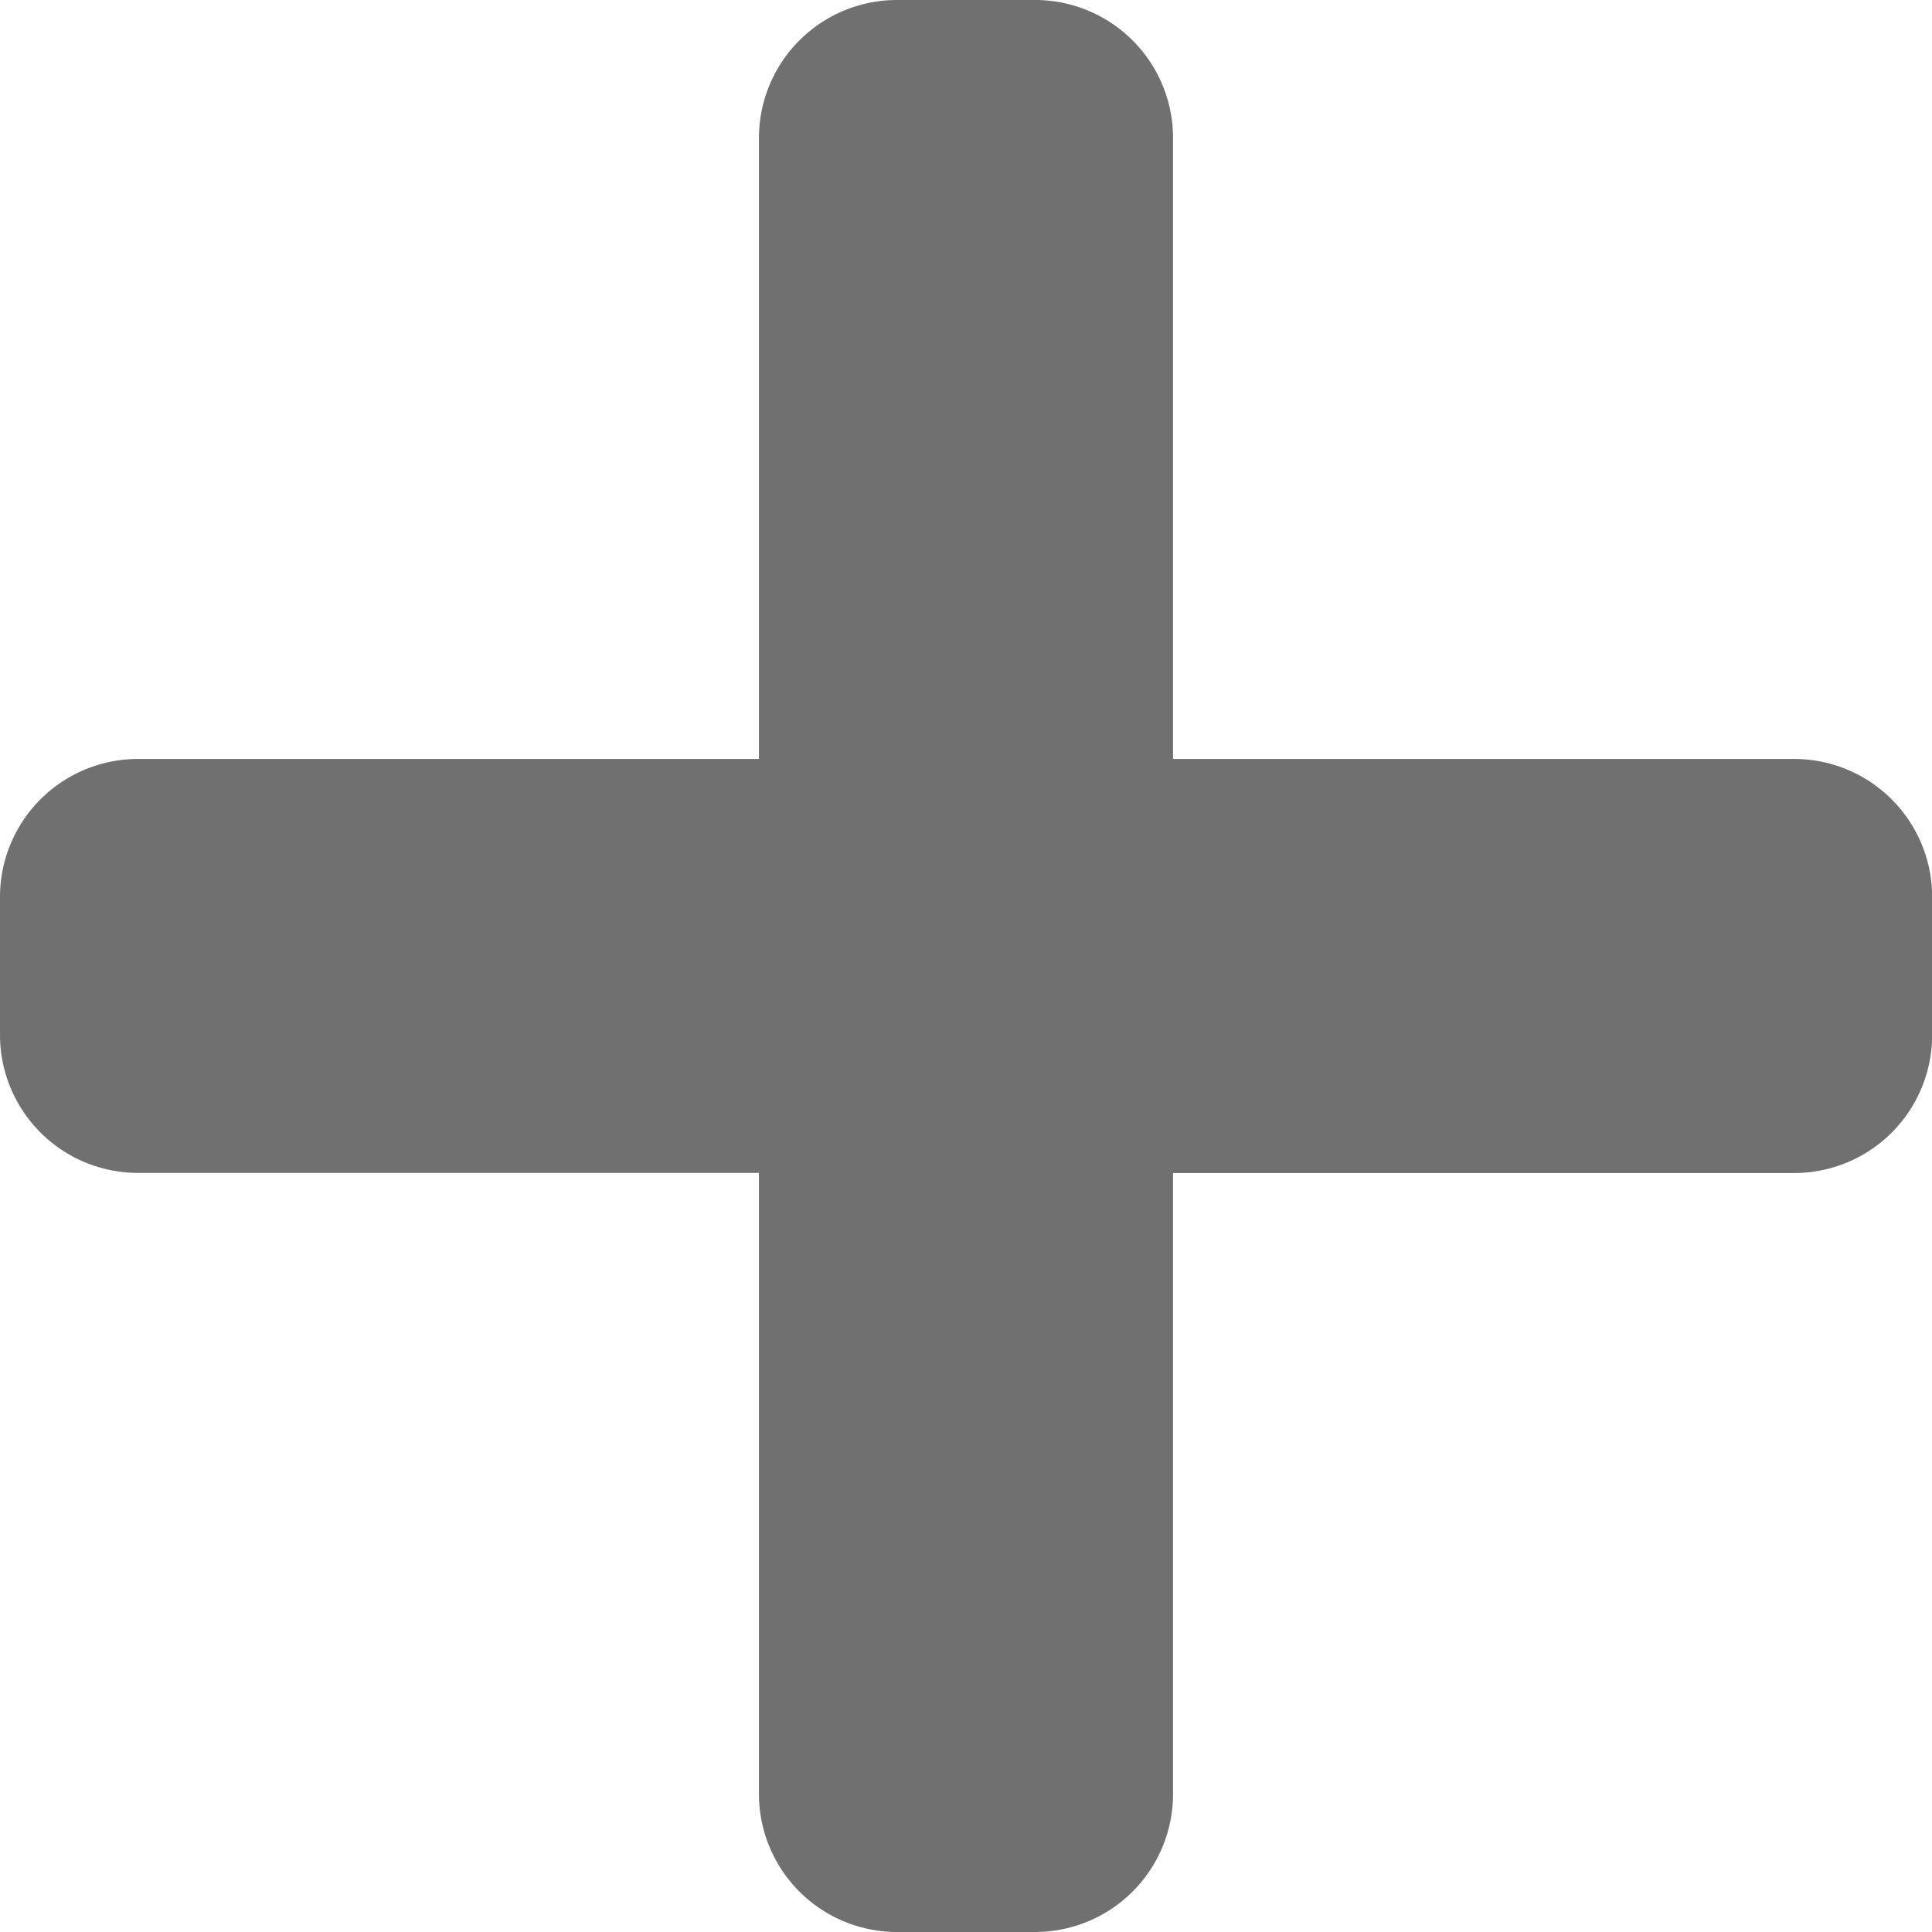 <svg xmlns="http://www.w3.org/2000/svg" width="13.535" height="13.535" viewBox="0 0 13.535 13.535">
  <path id="Icon_awesome-plus" data-name="Icon awesome-plus" d="M12.568,7.567H8.218V3.217a.967.967,0,0,0-.967-.967H6.284a.967.967,0,0,0-.967.967V7.567H.967A.967.967,0,0,0,0,8.534V9.5a.967.967,0,0,0,.967.967H5.317v4.351a.967.967,0,0,0,.967.967h.967a.967.967,0,0,0,.967-.967V10.468h4.351a.967.967,0,0,0,.967-.967V8.534A.967.967,0,0,0,12.568,7.567Z" transform="translate(0 -2.25)" fill="#707070"/>
</svg>
